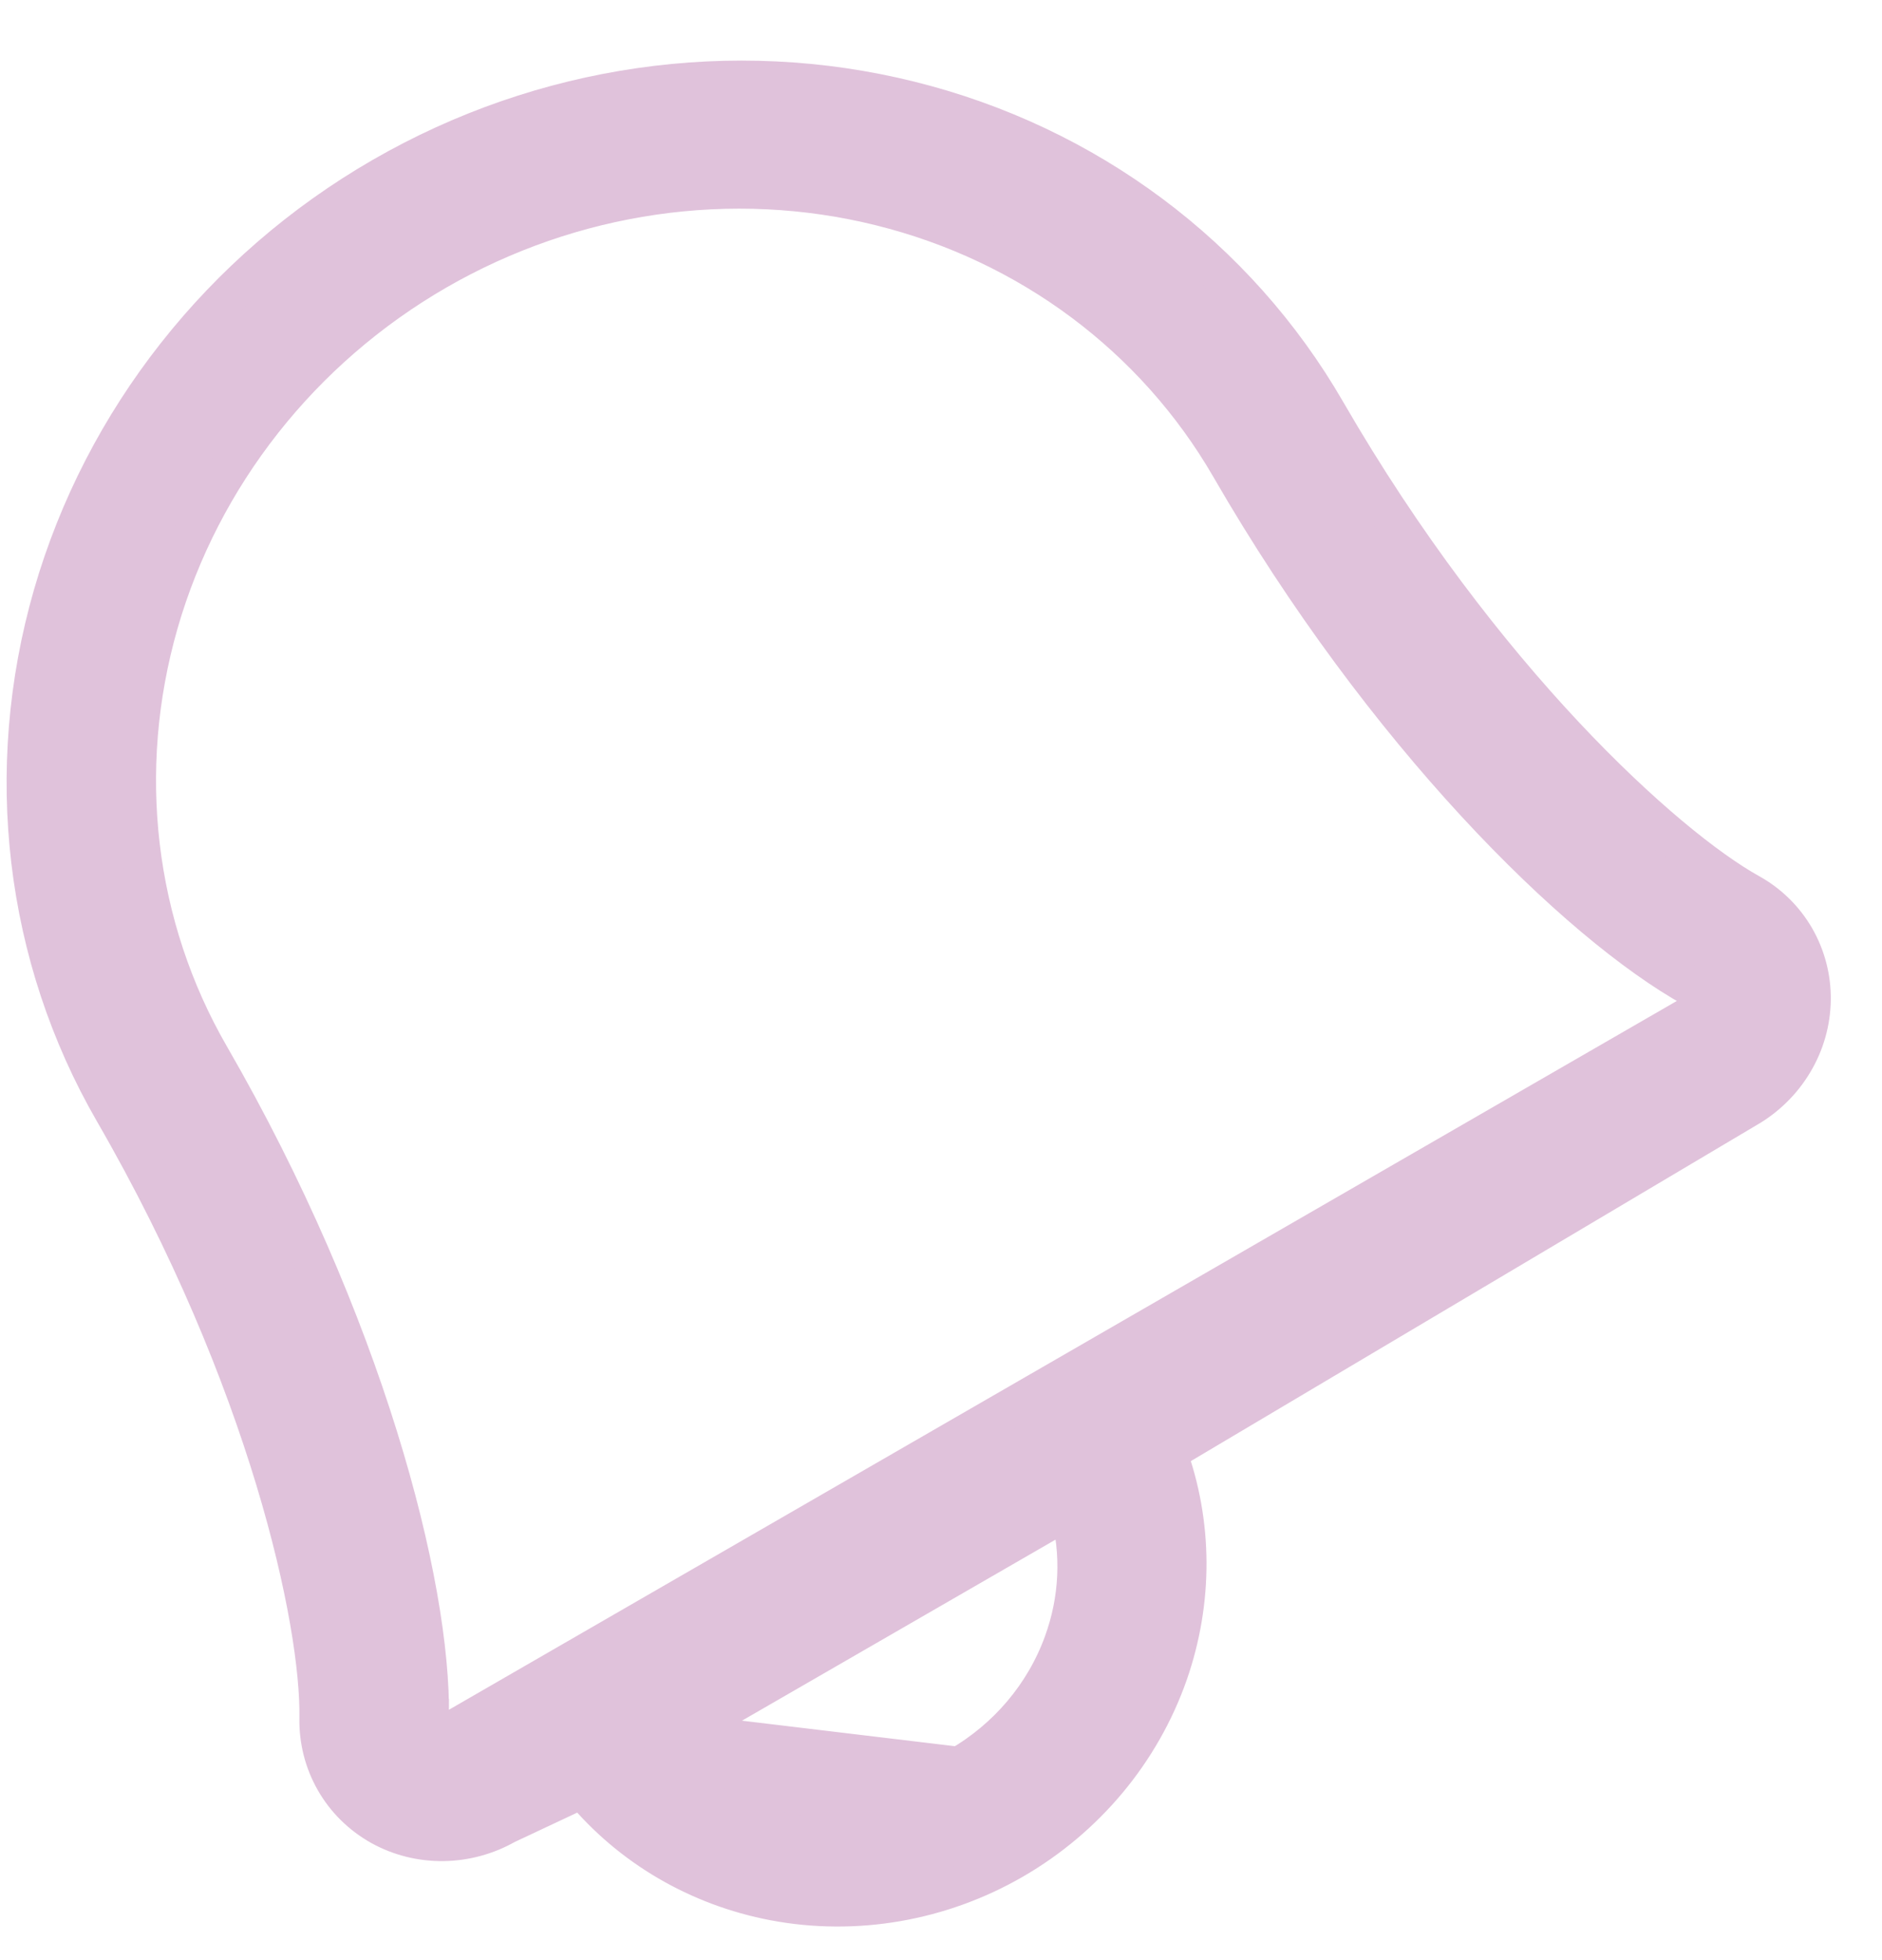 <svg width="24" height="25" viewBox="0 0 24 25" fill="none" xmlns="http://www.w3.org/2000/svg">
<path id="Vector" d="M10.211 22.895C10.899 23.015 11.616 22.886 12.232 22.53L10.211 22.895ZM10.211 22.895C9.624 22.793 9.093 22.515 8.687 22.105M10.211 22.895L8.687 22.105M8.687 22.105L13.636 19.247C13.789 19.804 13.764 20.403 13.558 20.963C13.318 21.618 12.848 22.175 12.232 22.53L8.687 22.105ZM21.695 12.762L21.695 12.765C21.695 12.797 21.686 12.83 21.668 12.86C21.65 12.891 21.623 12.917 21.591 12.935L21.59 12.936L5.771 22.069L5.769 22.07C5.737 22.089 5.702 22.099 5.666 22.099C5.631 22.099 5.598 22.091 5.57 22.075L5.57 22.075L5.567 22.073C5.538 22.057 5.515 22.034 5.499 22.006C5.483 21.979 5.475 21.948 5.475 21.914L5.225 21.91L5.475 21.915C5.506 20.207 4.634 16.86 2.677 13.471C1.719 11.813 1.484 9.826 2.024 7.946C2.565 6.067 3.839 4.449 5.567 3.451C7.295 2.454 9.333 2.159 11.231 2.631C13.129 3.102 14.732 4.3 15.69 5.958C17.646 9.347 20.108 11.776 21.603 12.604L21.603 12.604C21.632 12.62 21.655 12.643 21.671 12.67C21.687 12.697 21.695 12.729 21.695 12.762ZM22.308 11.391C21.239 10.796 18.886 8.668 16.913 5.252C15.77 3.271 13.858 1.844 11.6 1.284C9.343 0.723 6.925 1.074 4.877 2.256C2.829 3.438 1.317 5.357 0.673 7.592C0.03 9.828 0.309 12.197 1.453 14.178C3.426 17.594 4.09 20.695 4.068 21.915C4.063 22.194 4.132 22.468 4.27 22.709C4.408 22.951 4.61 23.149 4.853 23.286C5.097 23.422 5.374 23.491 5.656 23.487C5.934 23.483 6.208 23.408 6.451 23.27L7.426 22.812C8.042 23.556 8.905 24.062 9.873 24.246C10.909 24.442 11.993 24.254 12.918 23.72C13.844 23.185 14.548 22.341 14.897 21.346C15.22 20.42 15.215 19.425 14.884 18.524L22.28 14.131C22.28 14.131 22.28 14.131 22.281 14.131C22.524 13.989 22.728 13.788 22.871 13.547C23.015 13.306 23.093 13.032 23.097 12.754C23.101 12.476 23.03 12.203 22.892 11.963C22.753 11.723 22.552 11.526 22.308 11.391Z" fill="#E0C2DB" stroke="#E0C2DB" stroke-width="0.5"/>
</svg>
